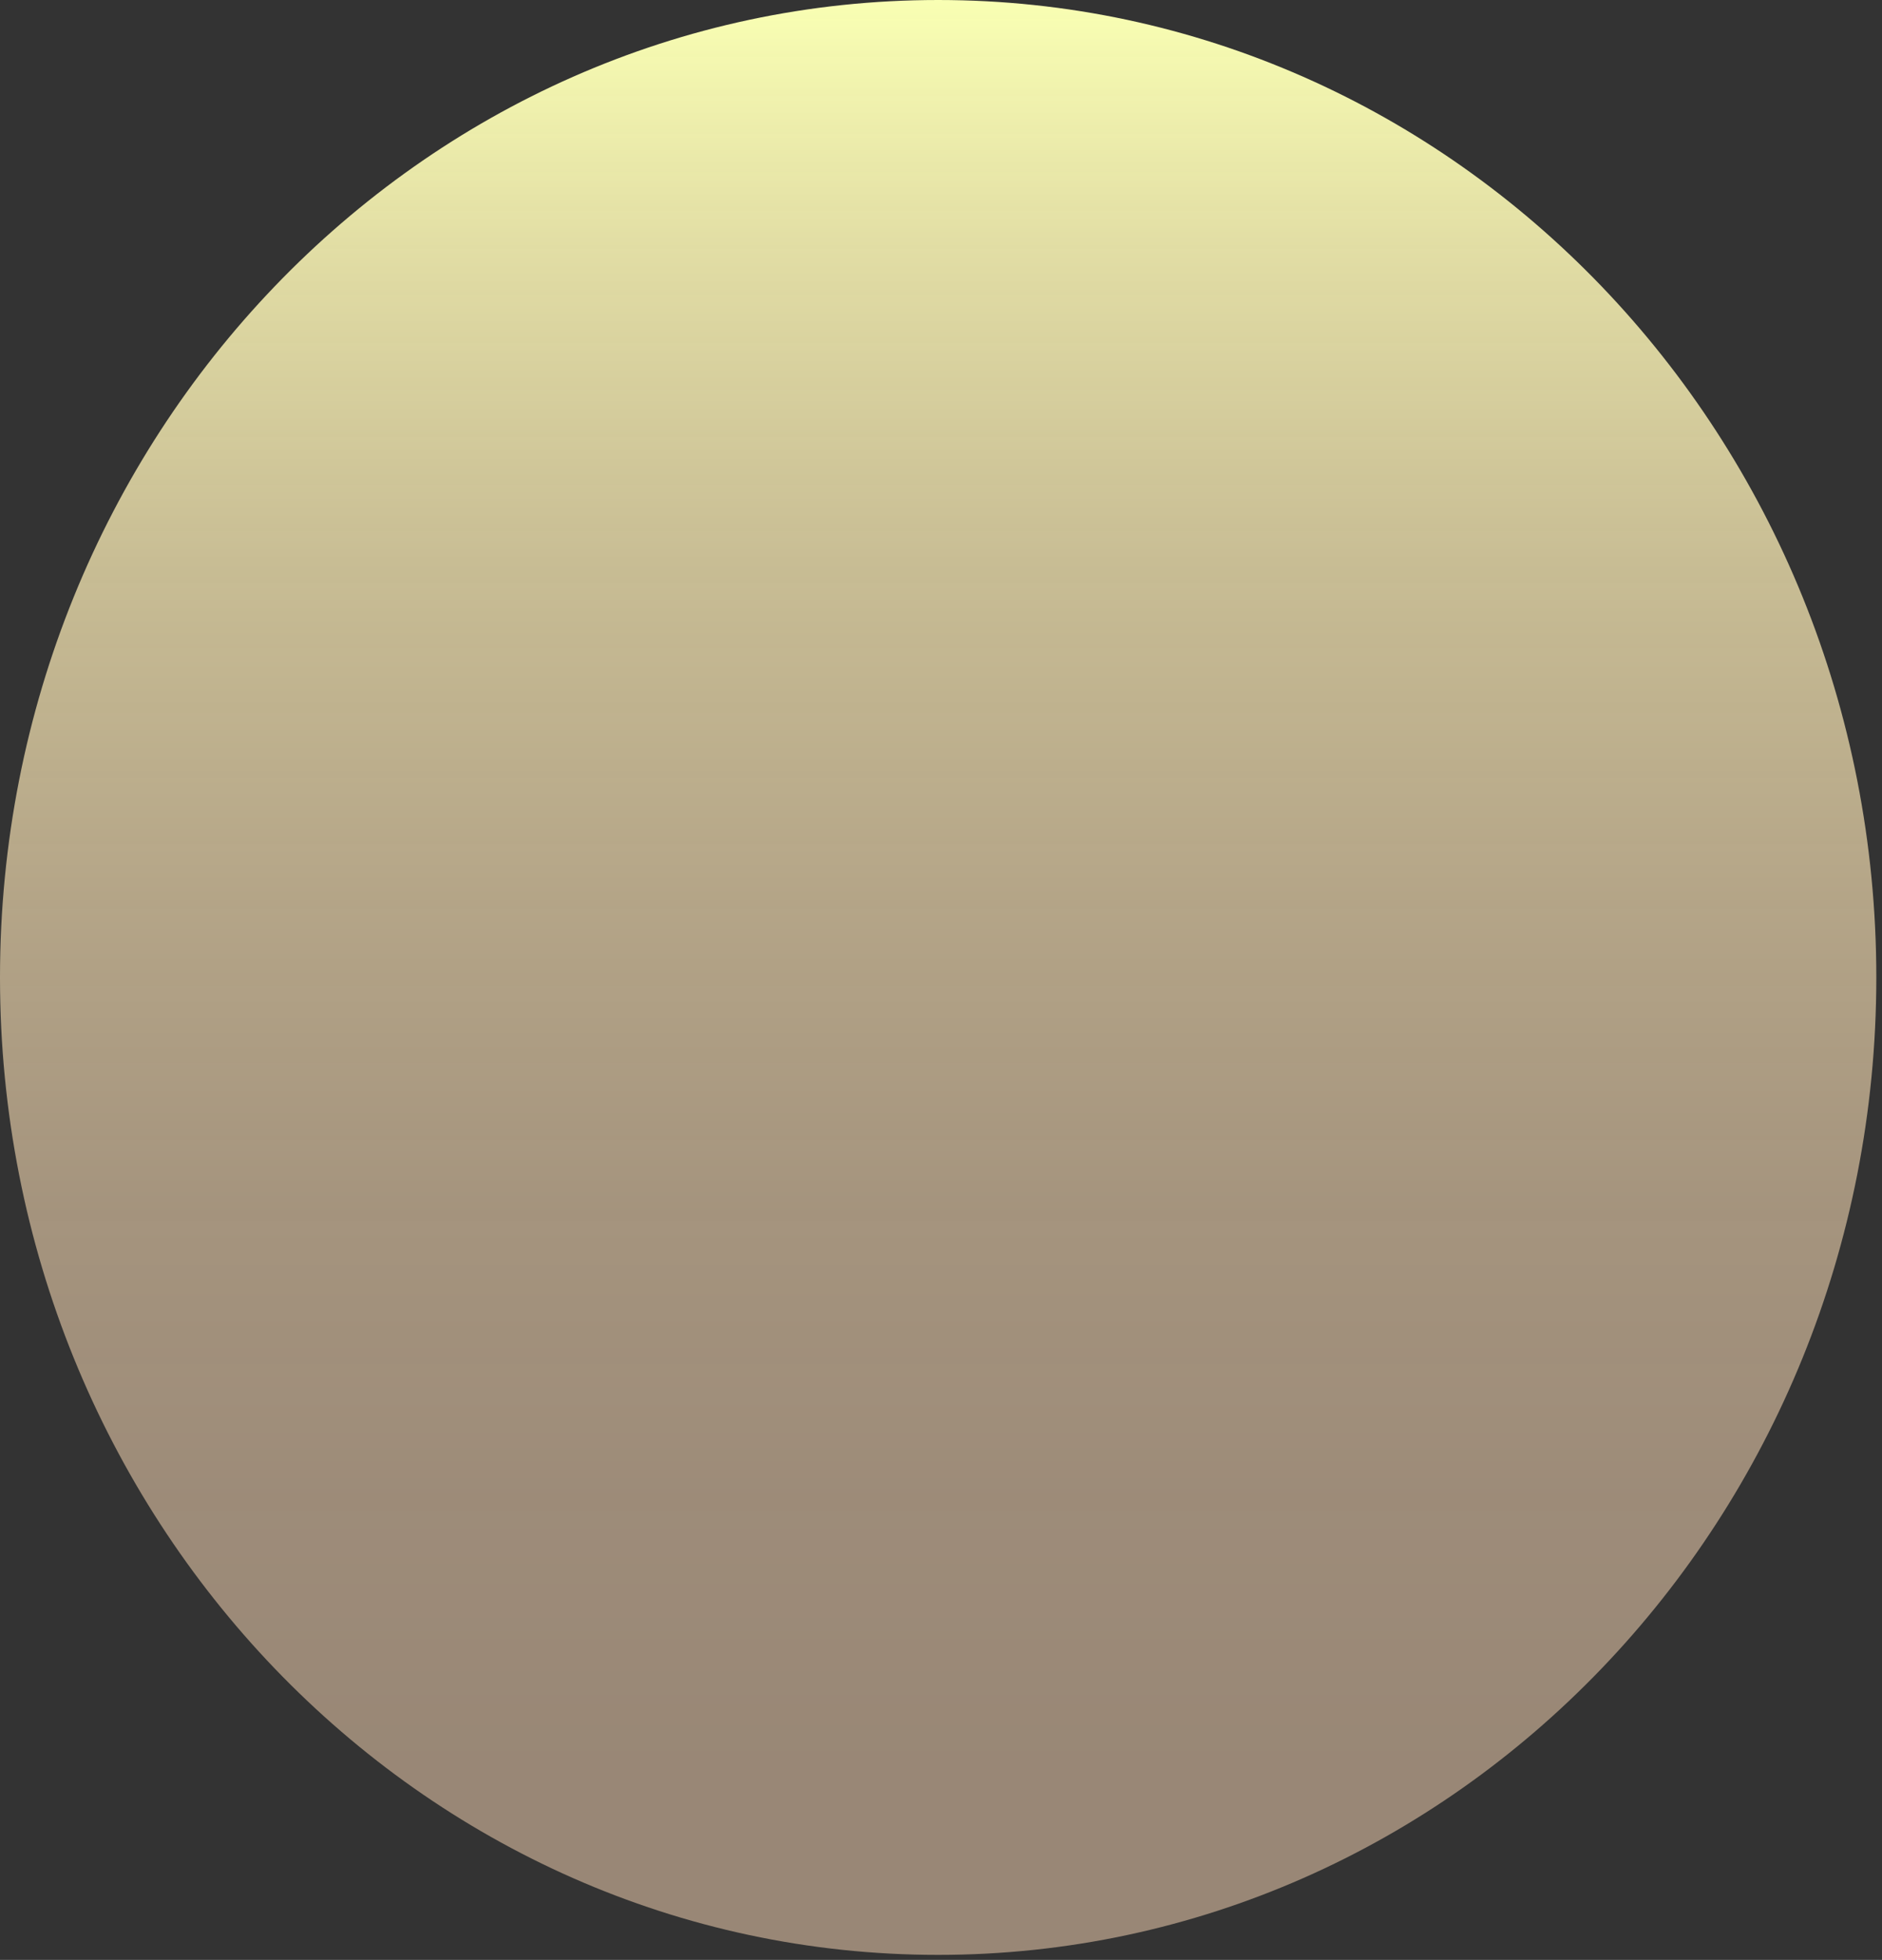 <svg width="316" height="329" viewBox="0 0 316 329" fill="none" xmlns="http://www.w3.org/2000/svg">
<rect x="0" y="0" width="316" height="329" fill="#333333" stroke="none"/>
<path d="M157.522 328.16C244.52 328.16 315.045 254.699 315.045 164.08C315.045 73.461 244.52 0 157.522 0C70.525 0 0 73.461 0 164.08C0 254.699 70.525 328.16 157.522 328.16Z" fill="url(#paint0_linear_101_294)"/>
<defs>
<linearGradient id="paint0_linear_101_294" x1="157.522" y1="328.16" x2="157.522" y2="0" gradientUnits="userSpaceOnUse">
<stop offset="0.09" stop-color="#FFDCB9" stop-opacity="0.5"/>
<stop offset="0.23" stop-color="#FFDDB9" stop-opacity="0.52"/>
<stop offset="0.38" stop-color="#FEE0B8" stop-opacity="0.56"/>
<stop offset="0.54" stop-color="#FDE5B7" stop-opacity="0.64"/>
<stop offset="0.71" stop-color="#FCEDB6" stop-opacity="0.74"/>
<stop offset="0.87" stop-color="#FBF6B5" stop-opacity="0.87"/>
<stop offset="1" stop-color="#F9FFB3"/>
</linearGradient>
</defs>
</svg>

